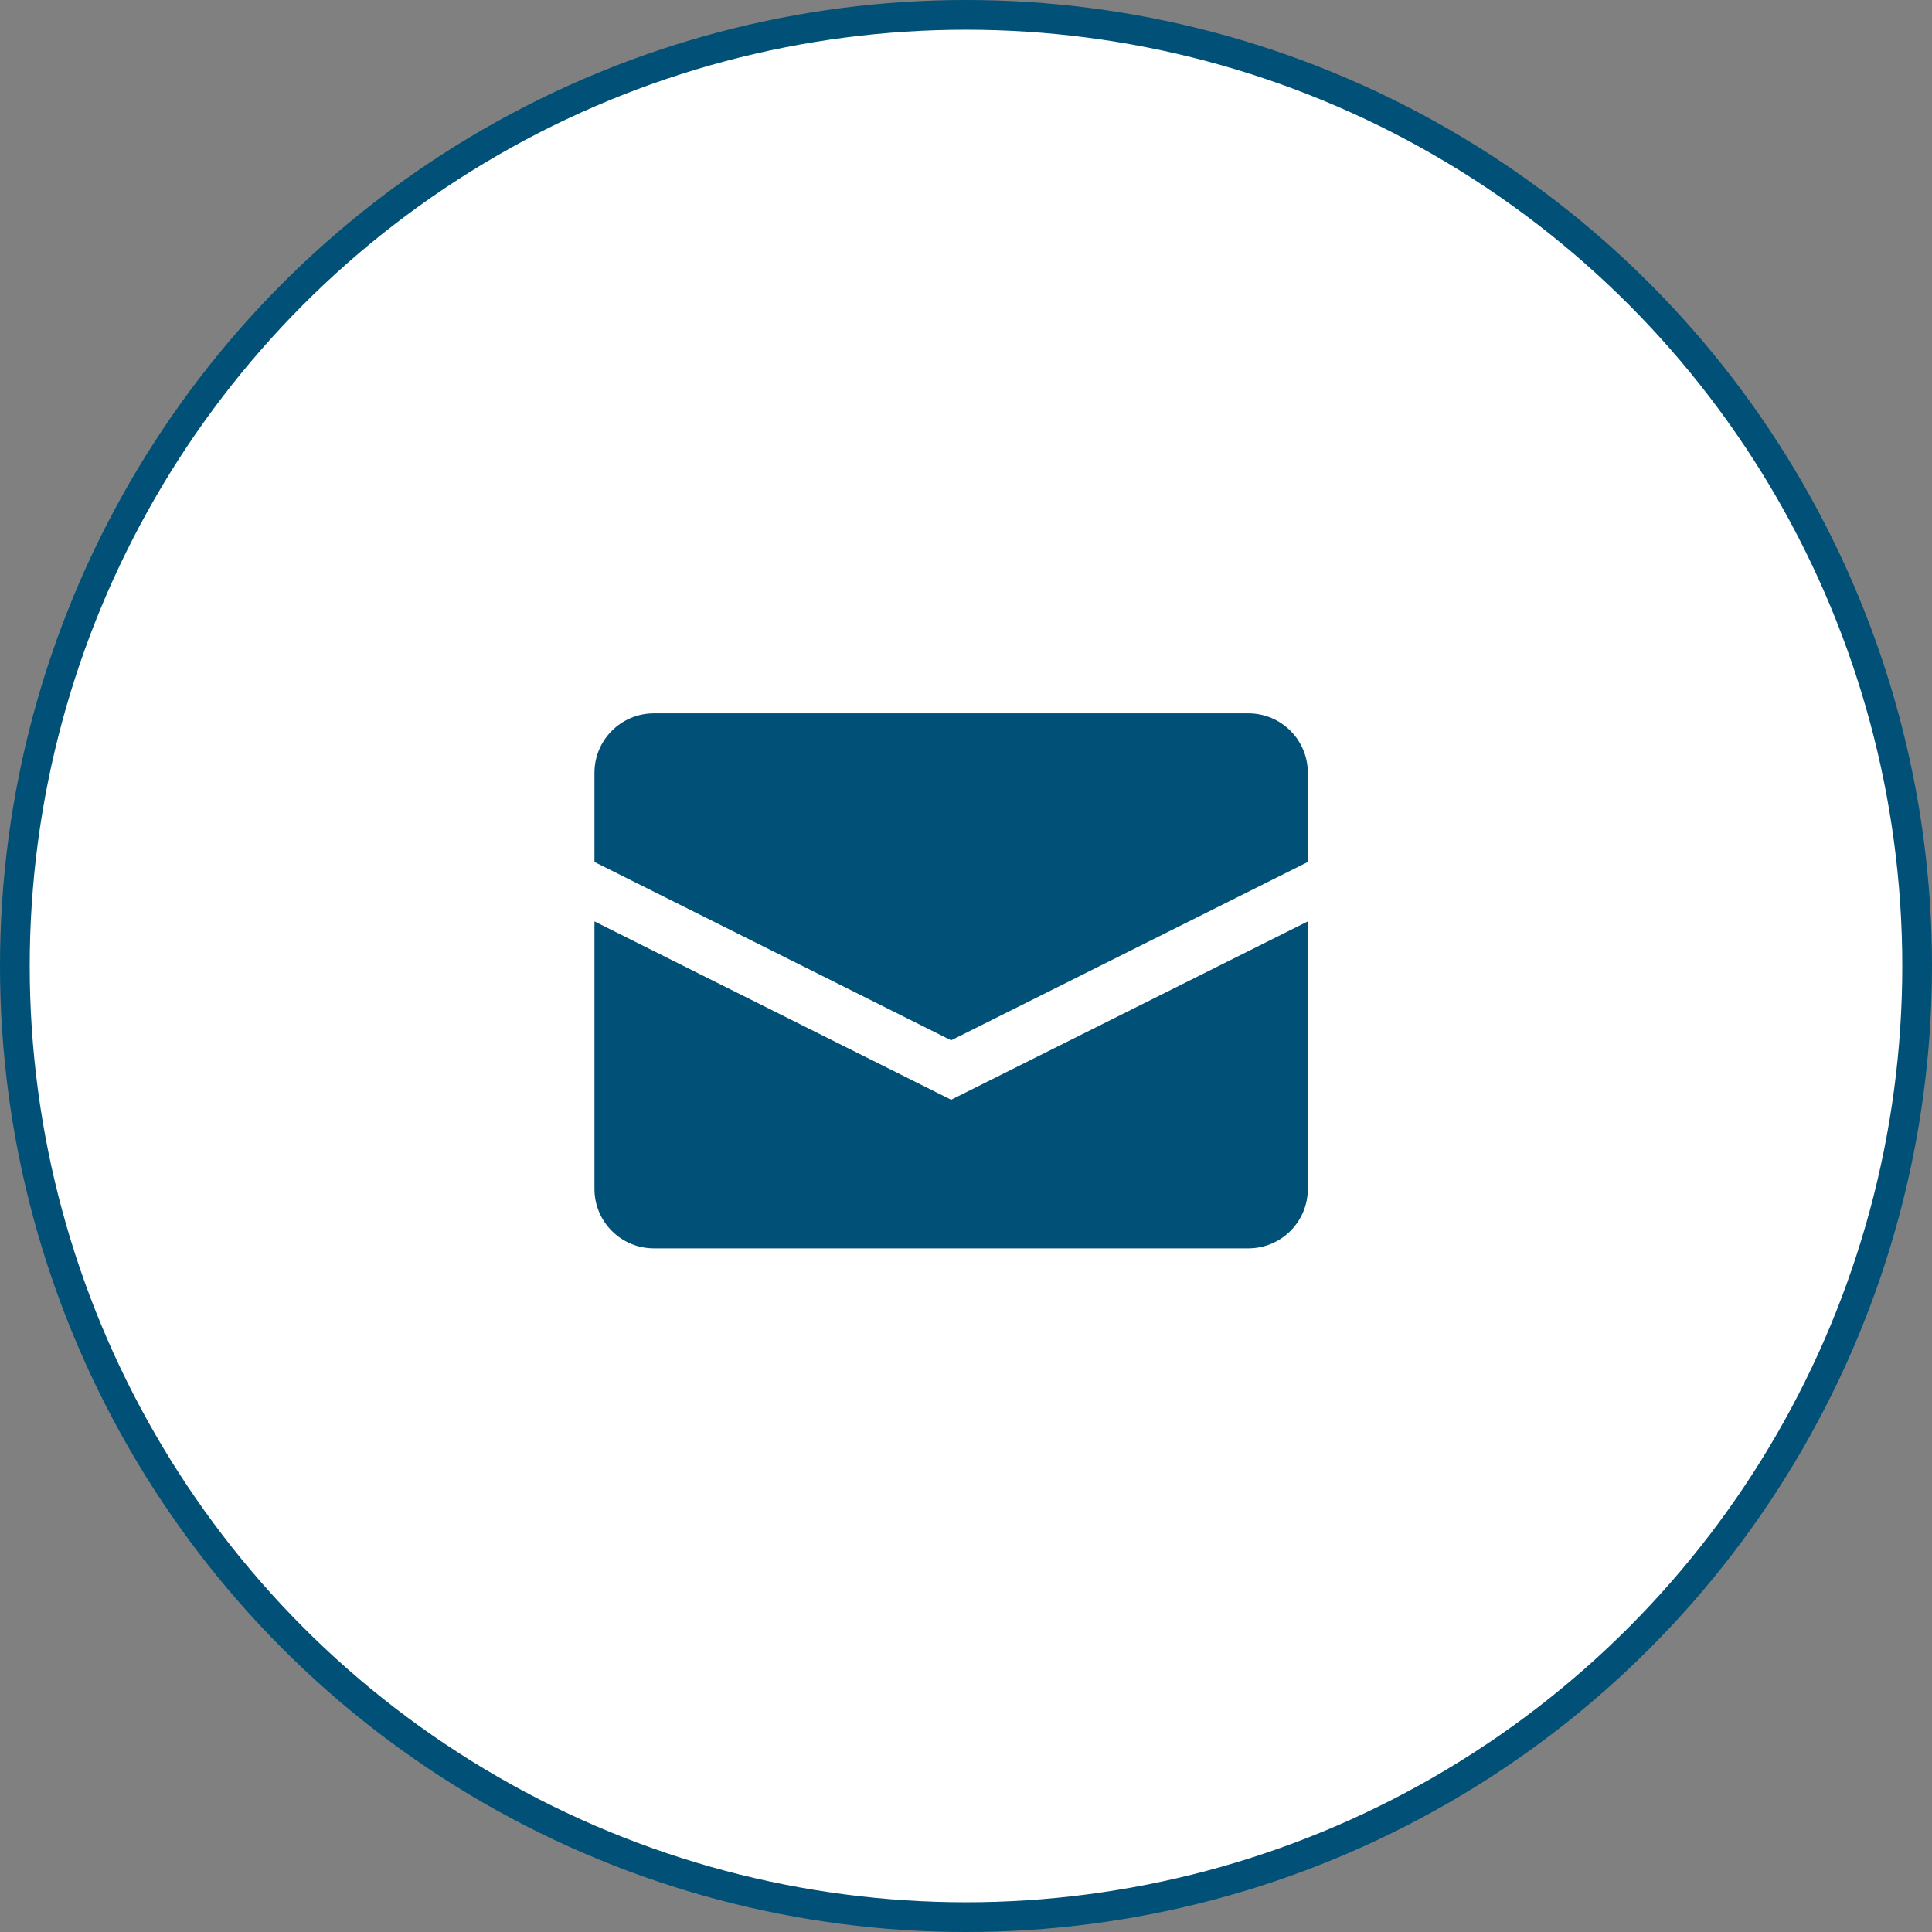 <svg width="65" height="65" viewBox="0 0 65 65" fill="none" xmlns="http://www.w3.org/2000/svg">
<rect x="0" y="0" width="65" height="65" fill="#808080" stroke="none"/>
<circle cx="32.5" cy="32.5" r="32" fill="white" stroke="#005077"/>
<path fill-rule="evenodd" clip-rule="evenodd" d="M22 24C20.895 24 20 24.895 20 26V29L32 35L44 29V26C44 24.895 43.105 24 42 24H22ZM44 31V40C44 41.105 43.105 42 42 42H22C20.895 42 20 41.105 20 40V31L32 37L44 31Z" fill="#005077"/>
</svg>

